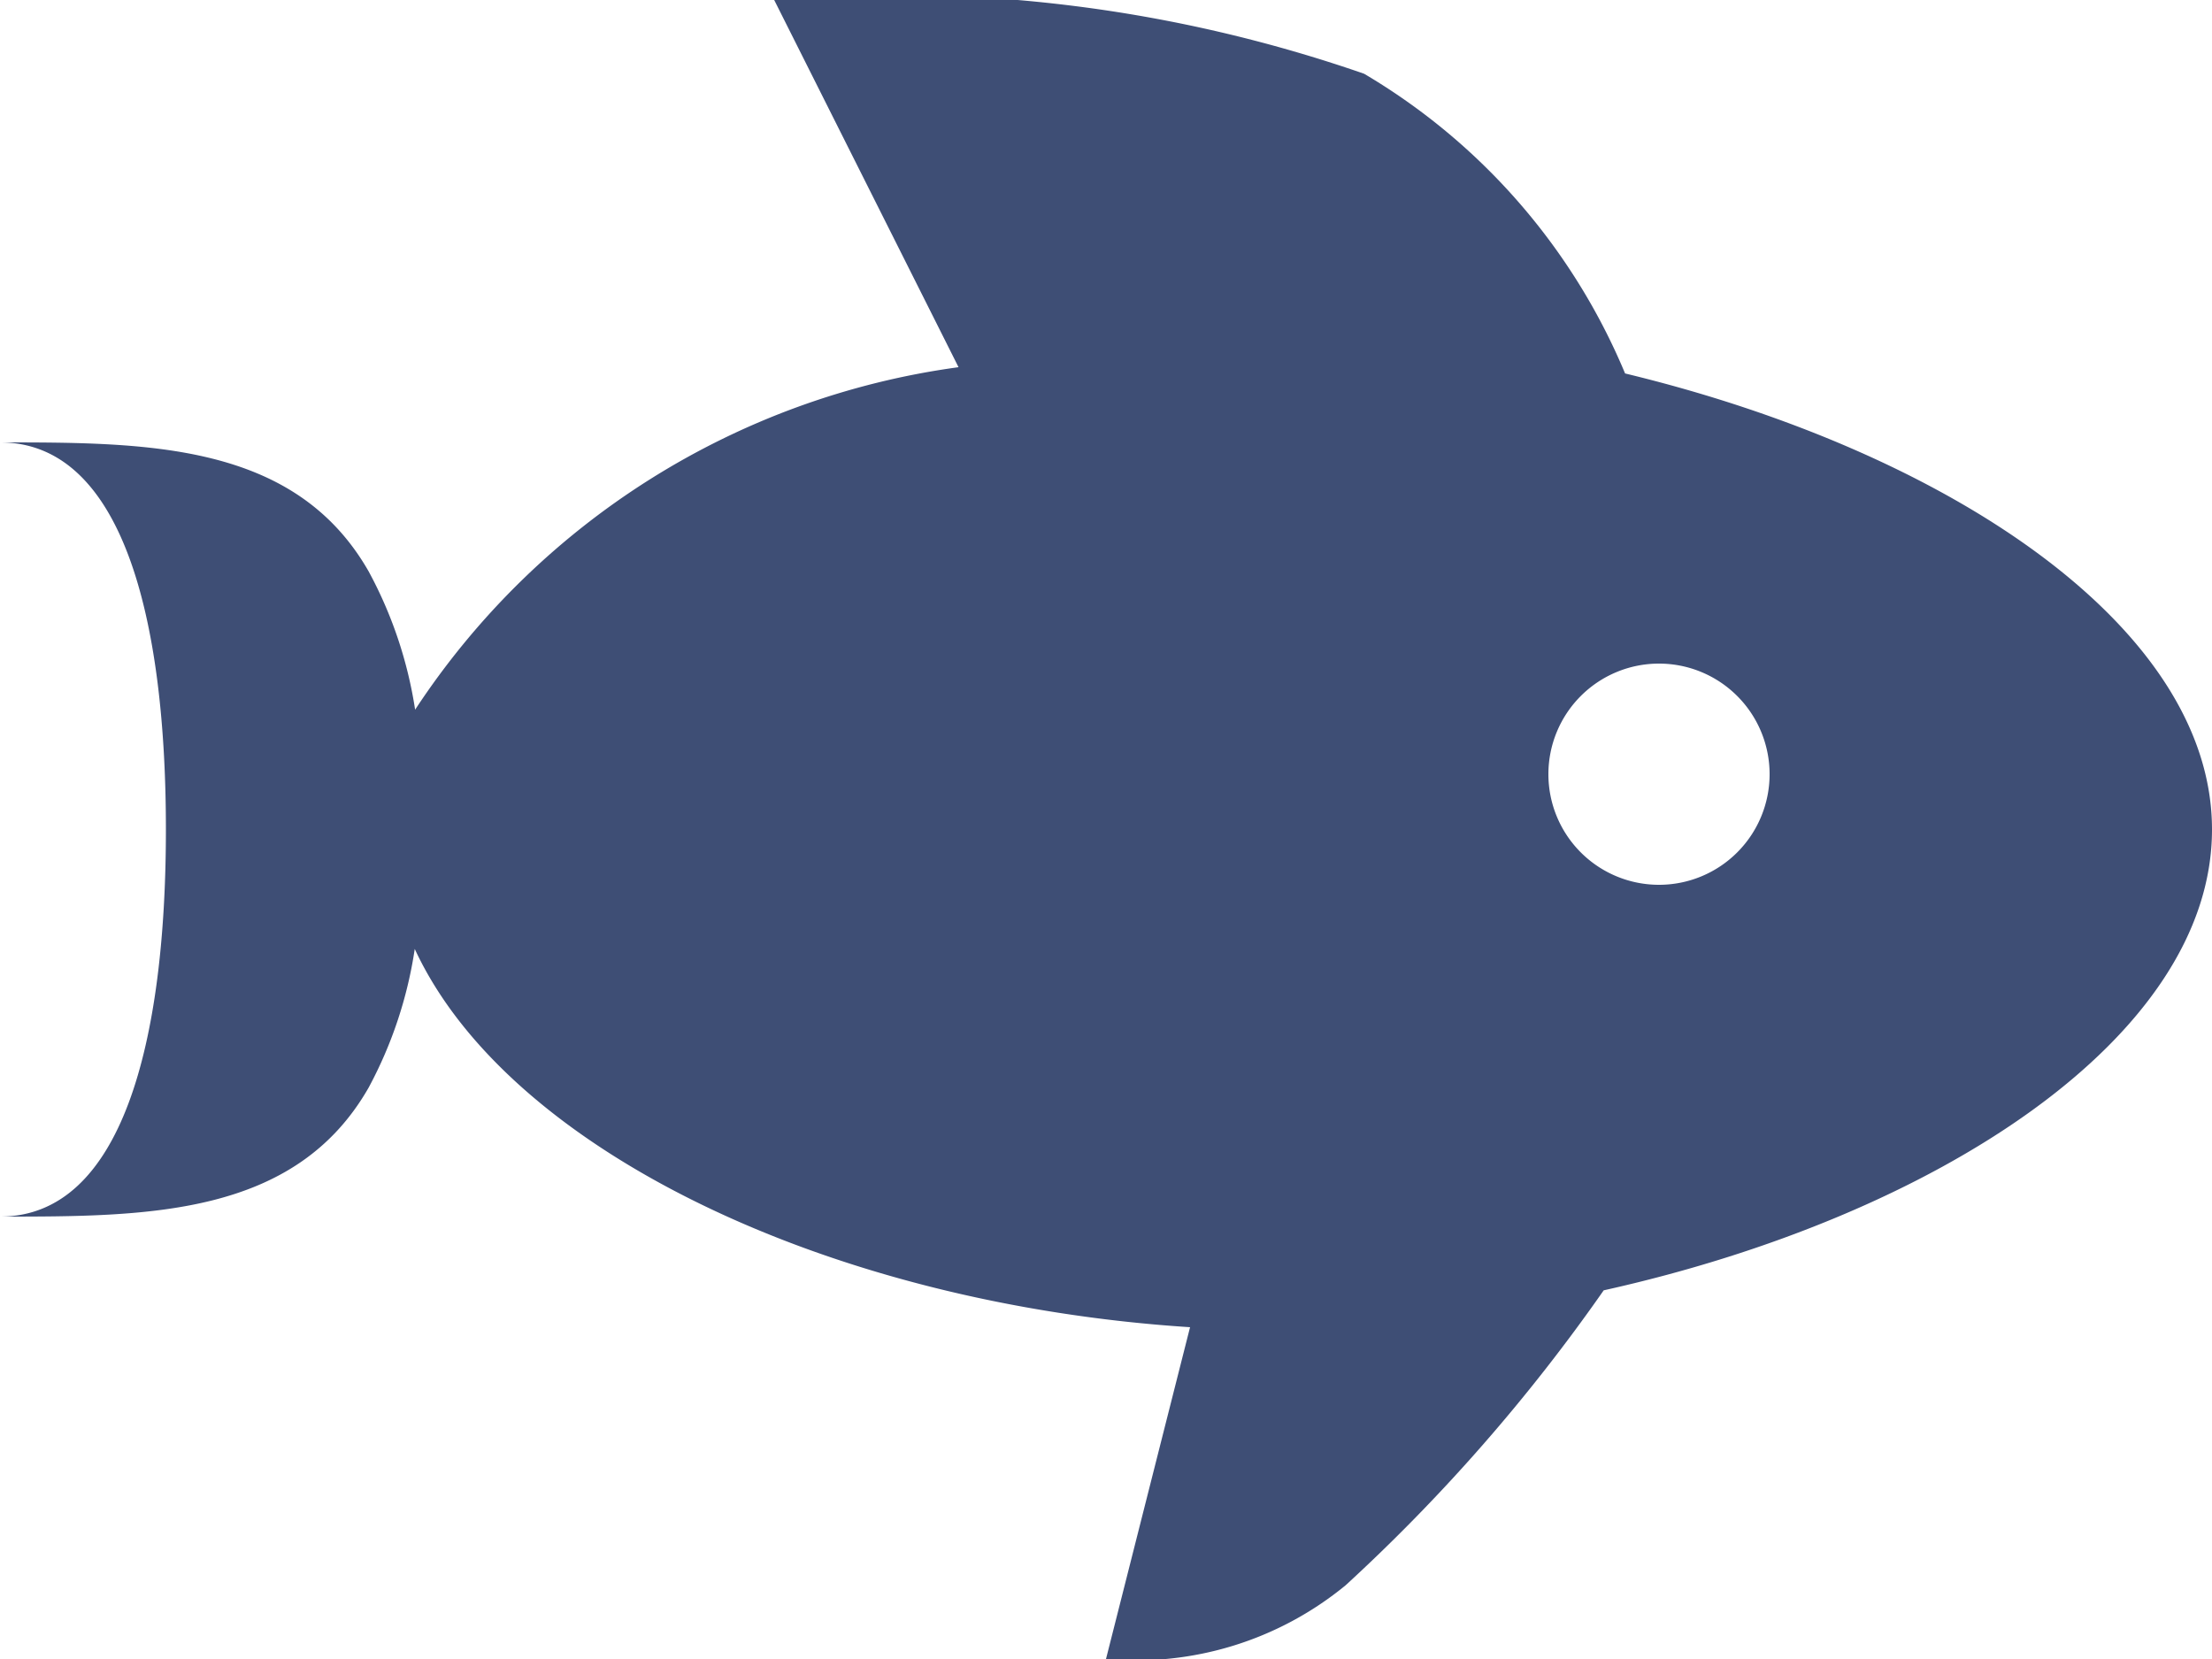 <svg xmlns="http://www.w3.org/2000/svg" width="12" height="9" viewBox="0 0 12 9"><defs><style>.a{fill:#3e4e75;}</style></defs><path class="a" d="M8,14l.456-1.8c-1.956-.126-3.7-.96-4.206-2.052A2.3,2.3,0,0,1,4,10.9c-.4.7-1.2.7-2,.7.66,0,.9-.942.9-2.1S2.66,7.4,2,7.4c.8,0,1.6,0,2,.7a2.3,2.3,0,0,1,.252.75A4.205,4.205,0,0,1,7.2,6.992L6.2,5a7.747,7.747,0,0,1,3.2.4,3.415,3.415,0,0,1,1.416,1.626C12.566,7.448,14,8.4,14,9.5c0,1.128-1.5,2.1-3.3,2.5a9.722,9.722,0,0,1-1.4,1.6A1.792,1.792,0,0,1,8,14m3-5.4a.6.6,0,1,0,.6.6A.6.6,0,0,0,11,8.6Z" transform="translate(-2 -5)"/></svg>